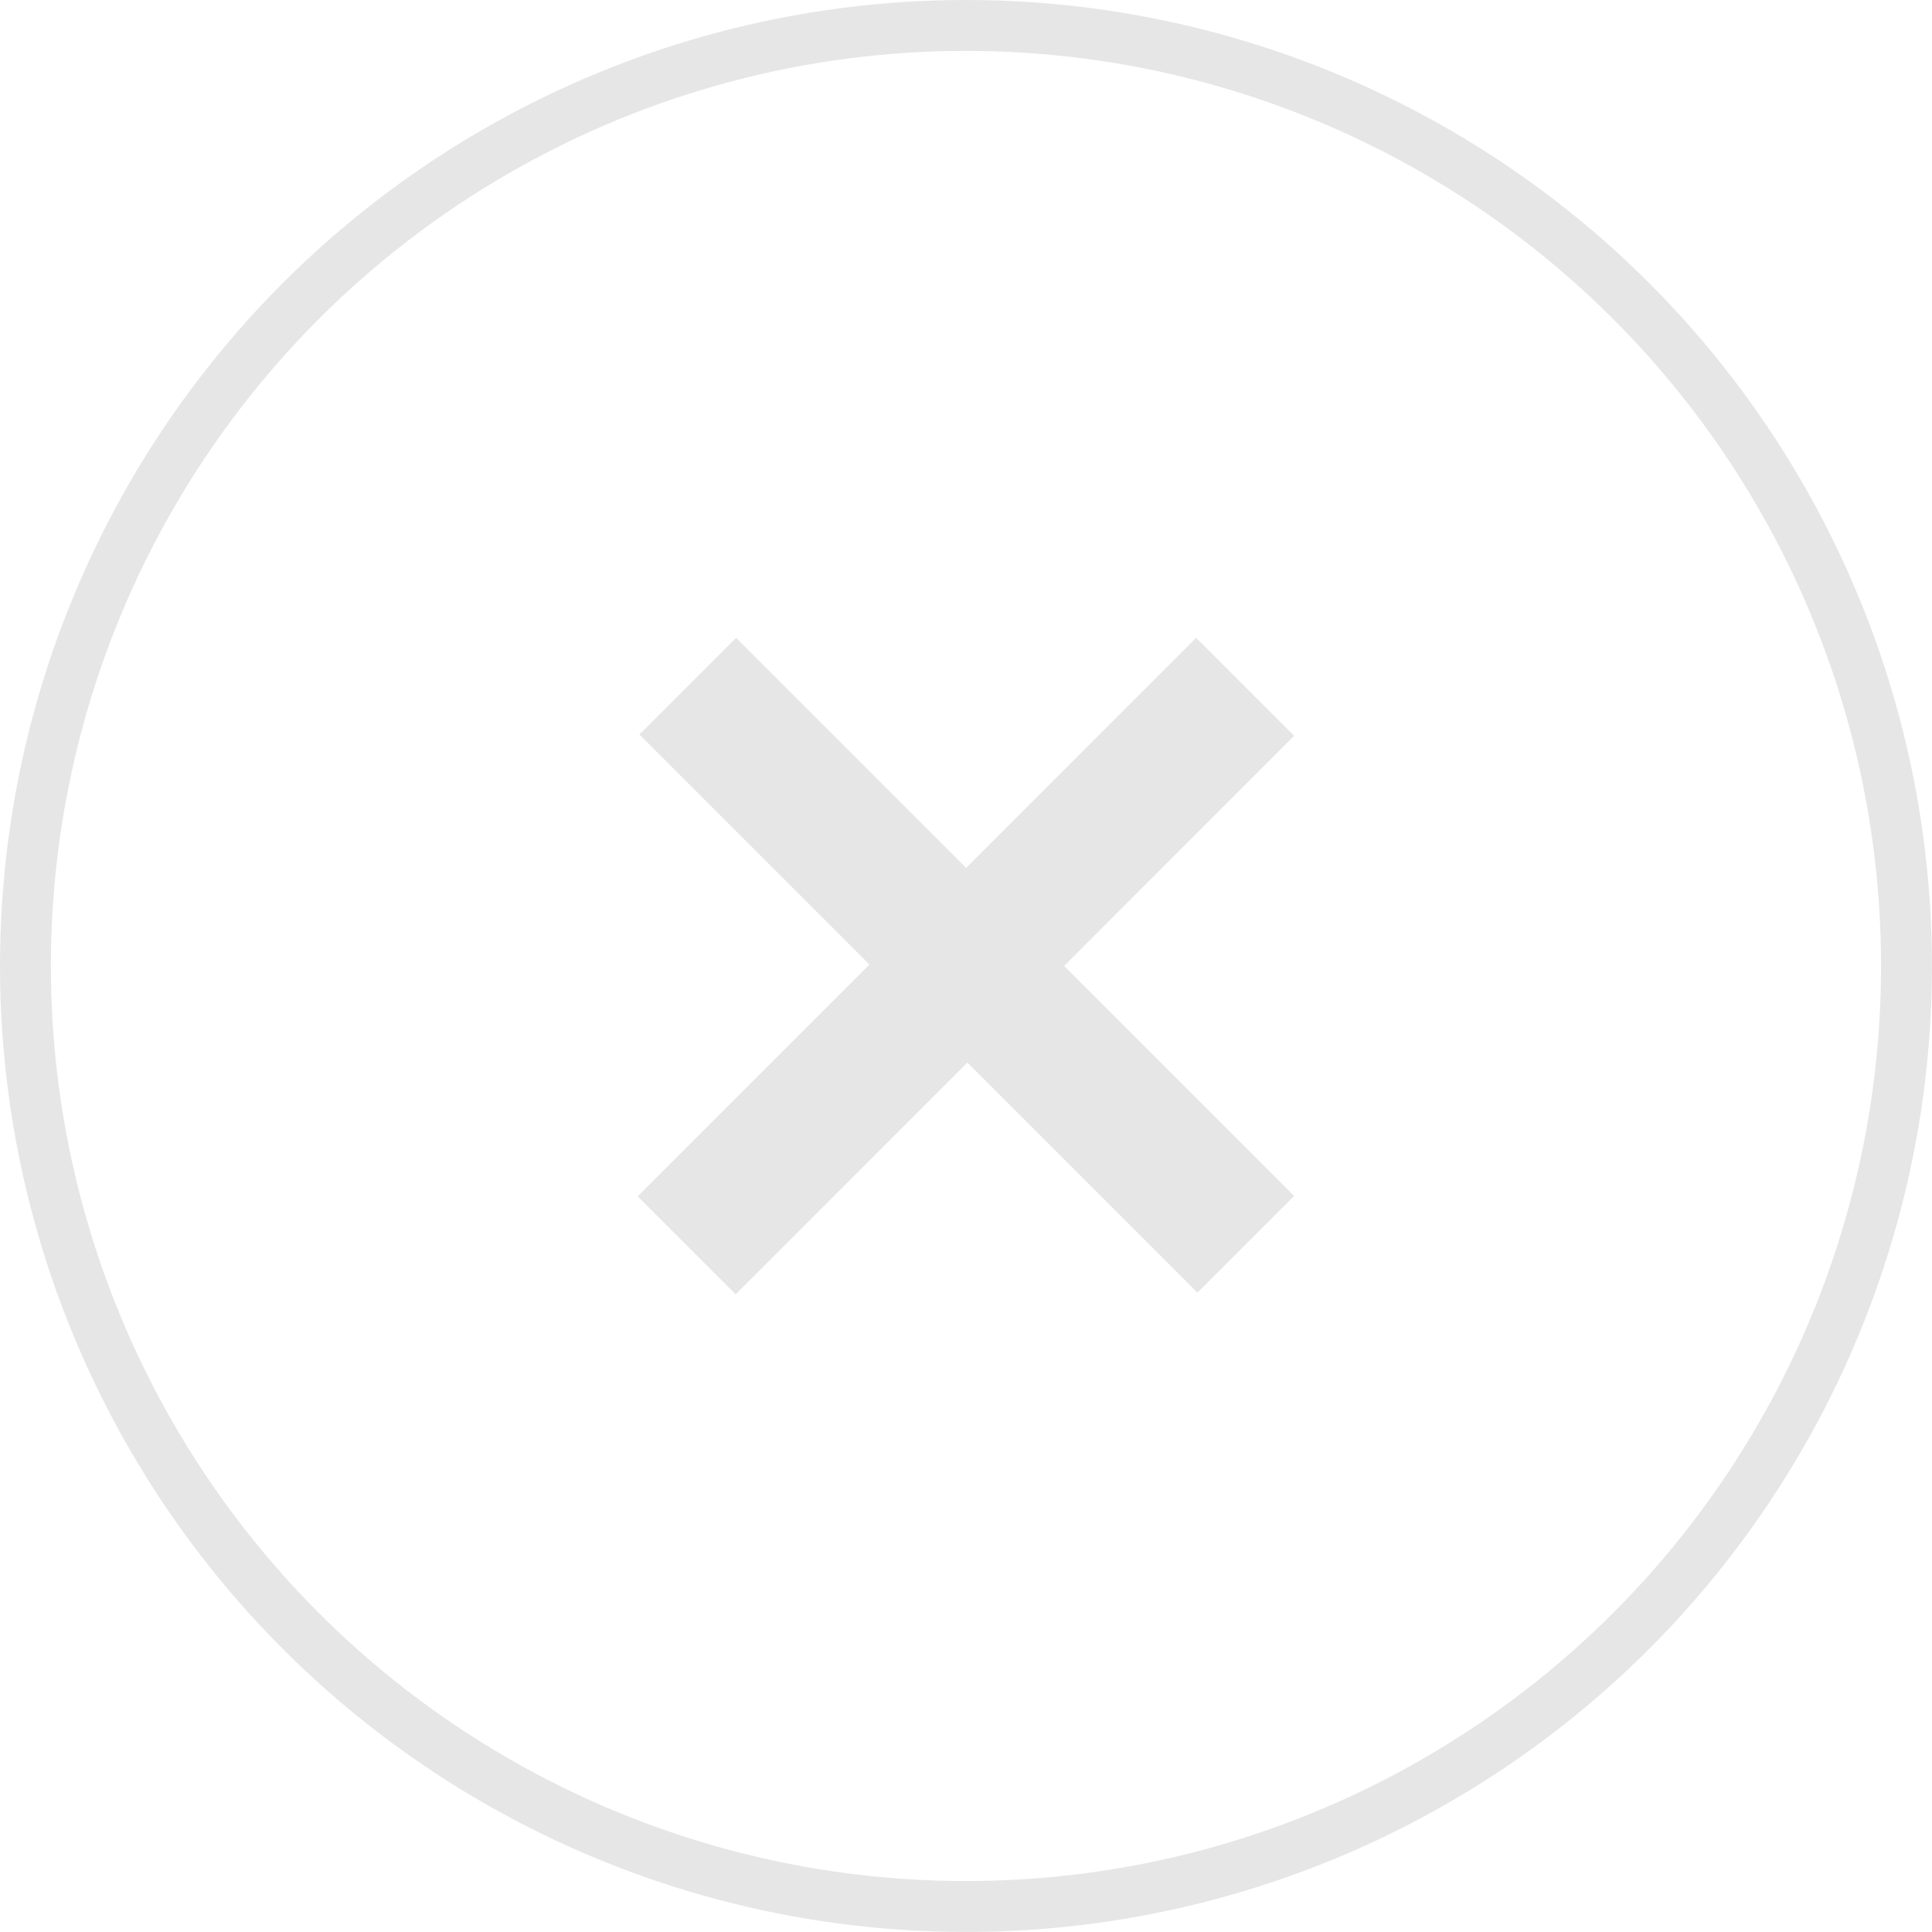 <svg xmlns="http://www.w3.org/2000/svg" width="37.963" height="37.963" viewBox="0 0 37.963 37.963">
  <g id="Group_814" data-name="Group 814" transform="translate(0.5 0.5)">
    <circle id="Ellipse_1516" data-name="Ellipse 1516" cx="18.481" cy="18.481" r="18.481" fill="none" stroke="#e6e6e6" stroke-miterlimit="10" stroke-width="1"/>
    <g id="Group_813" data-name="Group 813" transform="translate(12.03 12.031)">
      <path id="Path_5099" data-name="Path 5099" d="M538.62,1322.526l4.554-4.554-4.52-4.52,1.9-1.9,4.52,4.52,4.519-4.52,1.925,1.925L547,1318l4.519,4.519-1.9,1.9-4.52-4.52-4.553,4.554Z" transform="translate(-538.62 -1311.55)" fill="#e6e6e6"/>
    </g>
  </g>
</svg>
